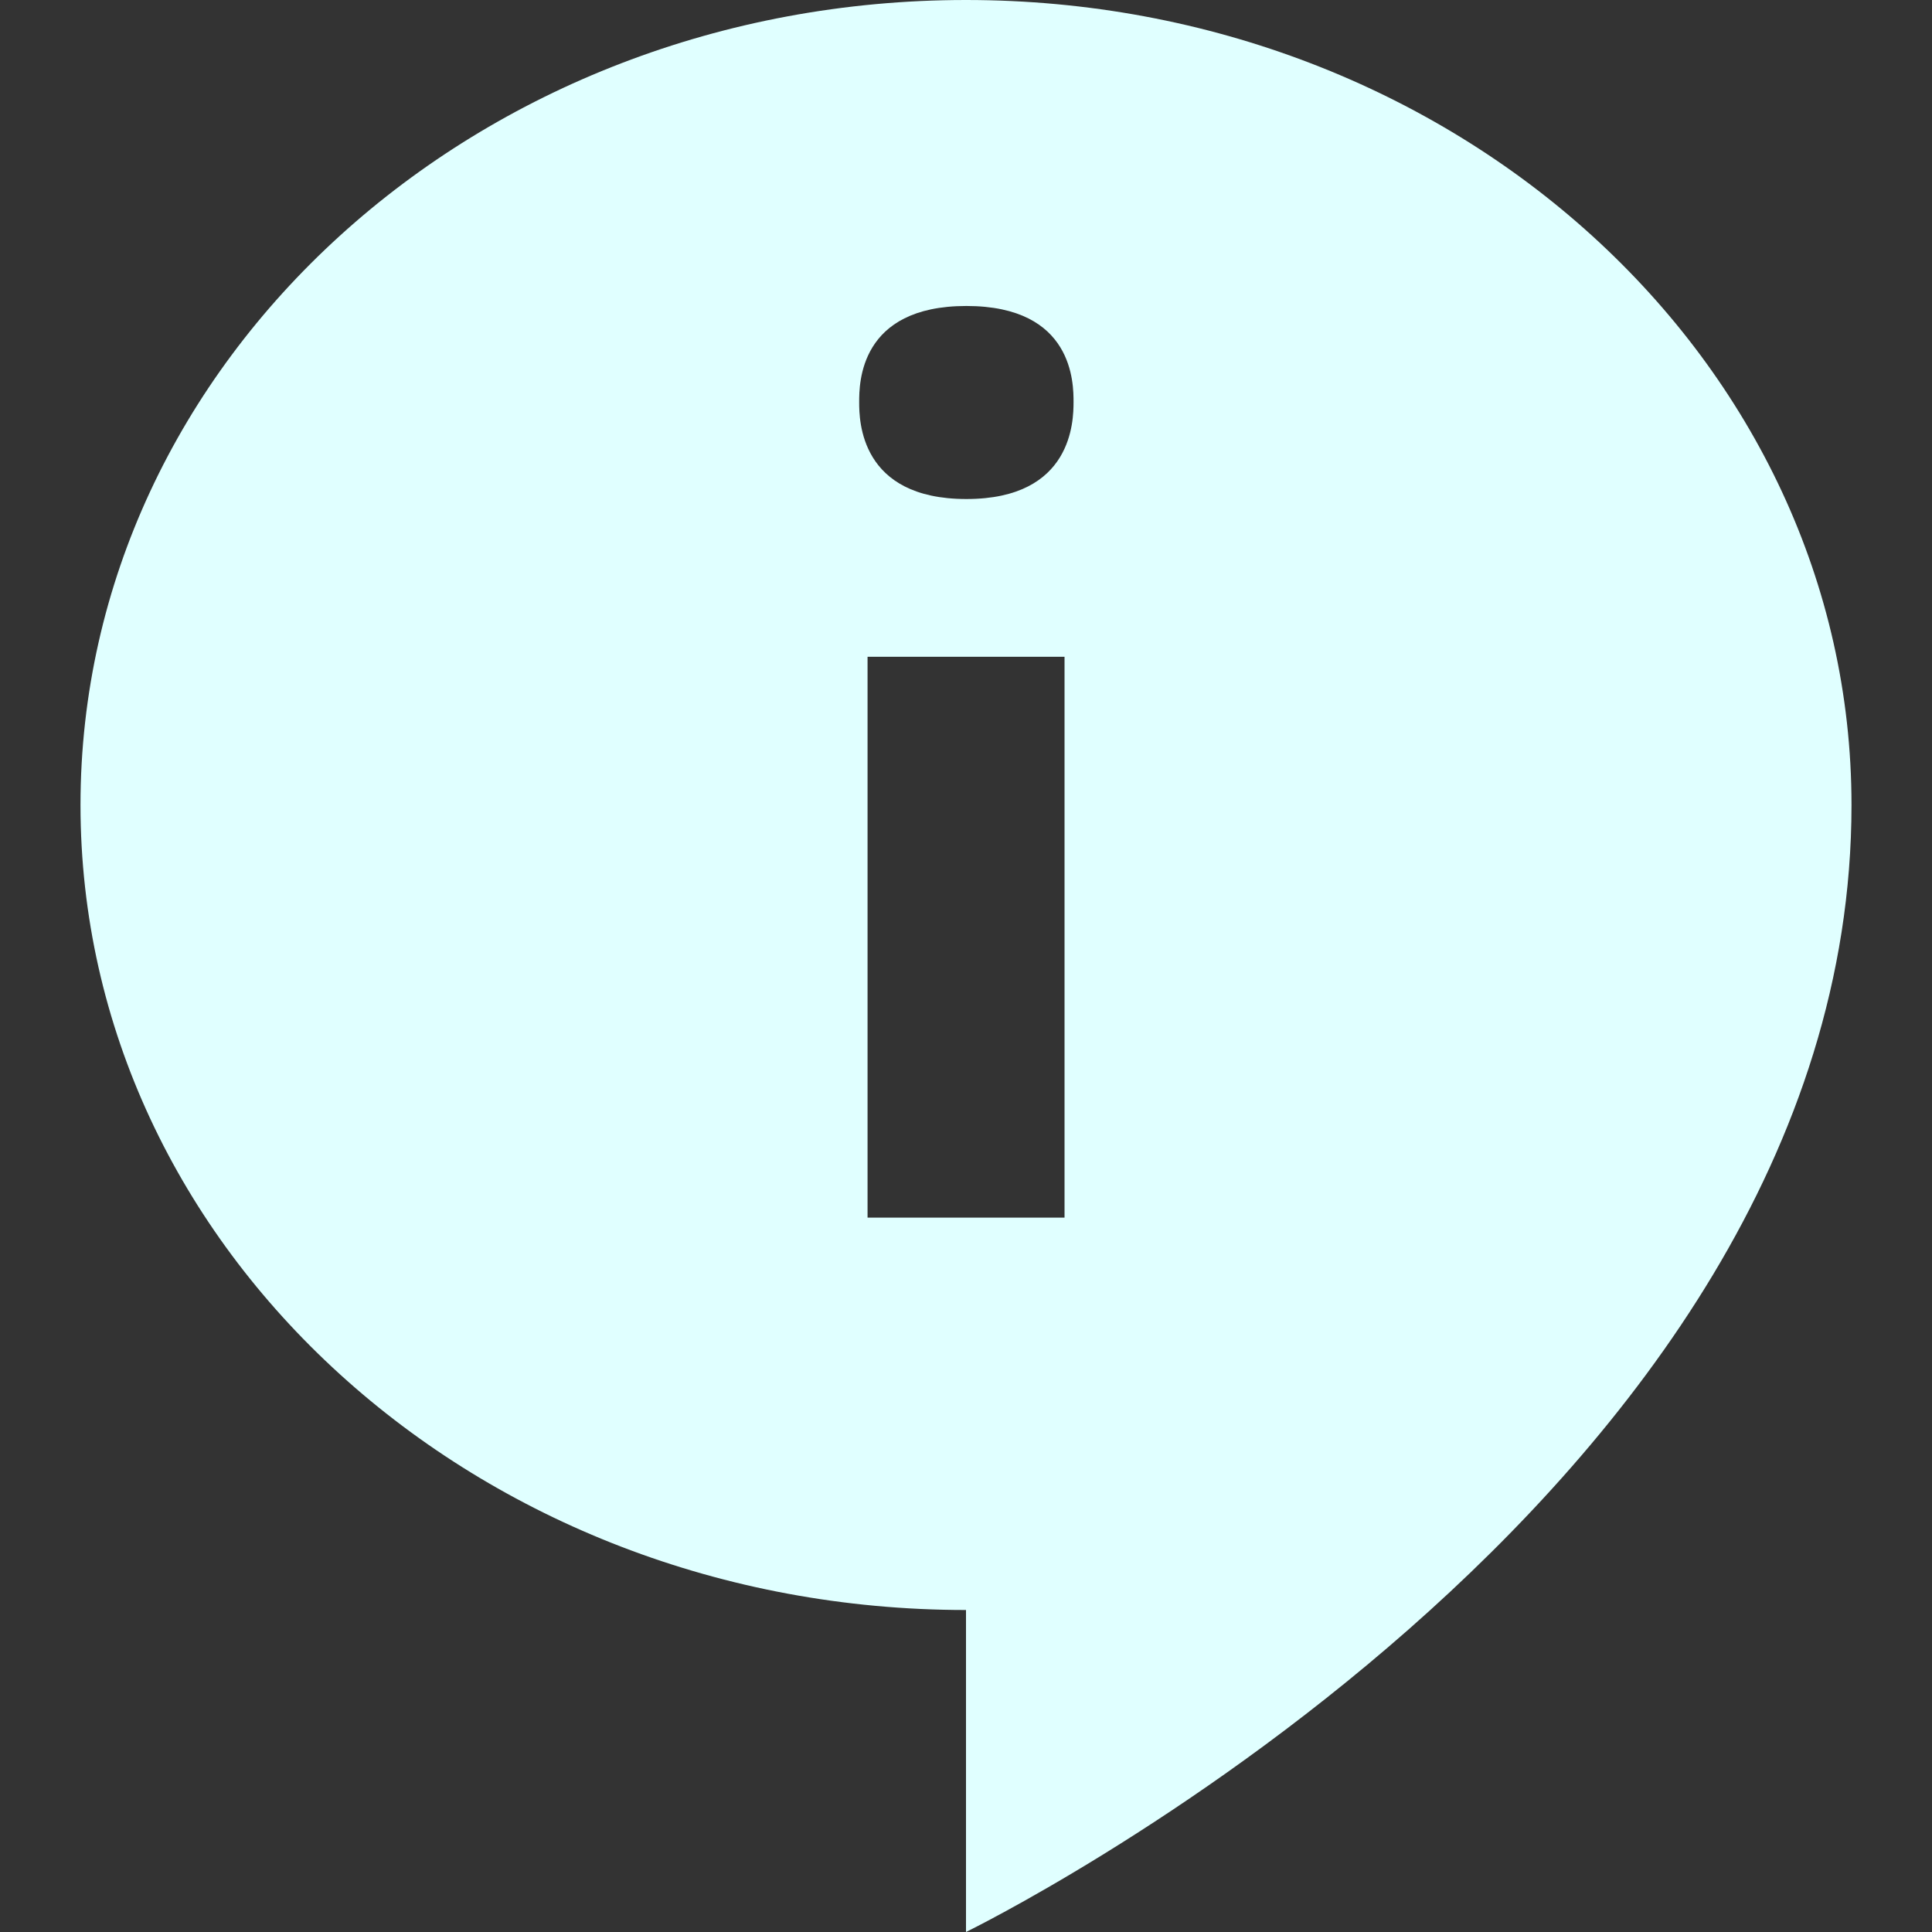 <svg fill="#e0ffff" xmlns="http://www.w3.org/2000/svg" viewBox="0 0 24 24" width="22px" height="22px"><rect x="0" y="0" width="24" height="24" fill="#333333" stroke="none"/><path d="M12,0C5.925,0,1,4.477,1,10c0,5.523,4.925,10,11,10v4c0,0,11-5.361,11-14C23,4.477,18.075,0,12,0z M13.224,15.126h-2.447V8.159h2.447V15.126z M12.005,6.199c-1.324,0-1.332-0.978-1.332-1.203c0-0.23-0.001-1.195,1.332-1.195c1.333,0,1.331,0.965,1.331,1.195C13.335,5.221,13.328,6.199,12.005,6.199z"/></svg>